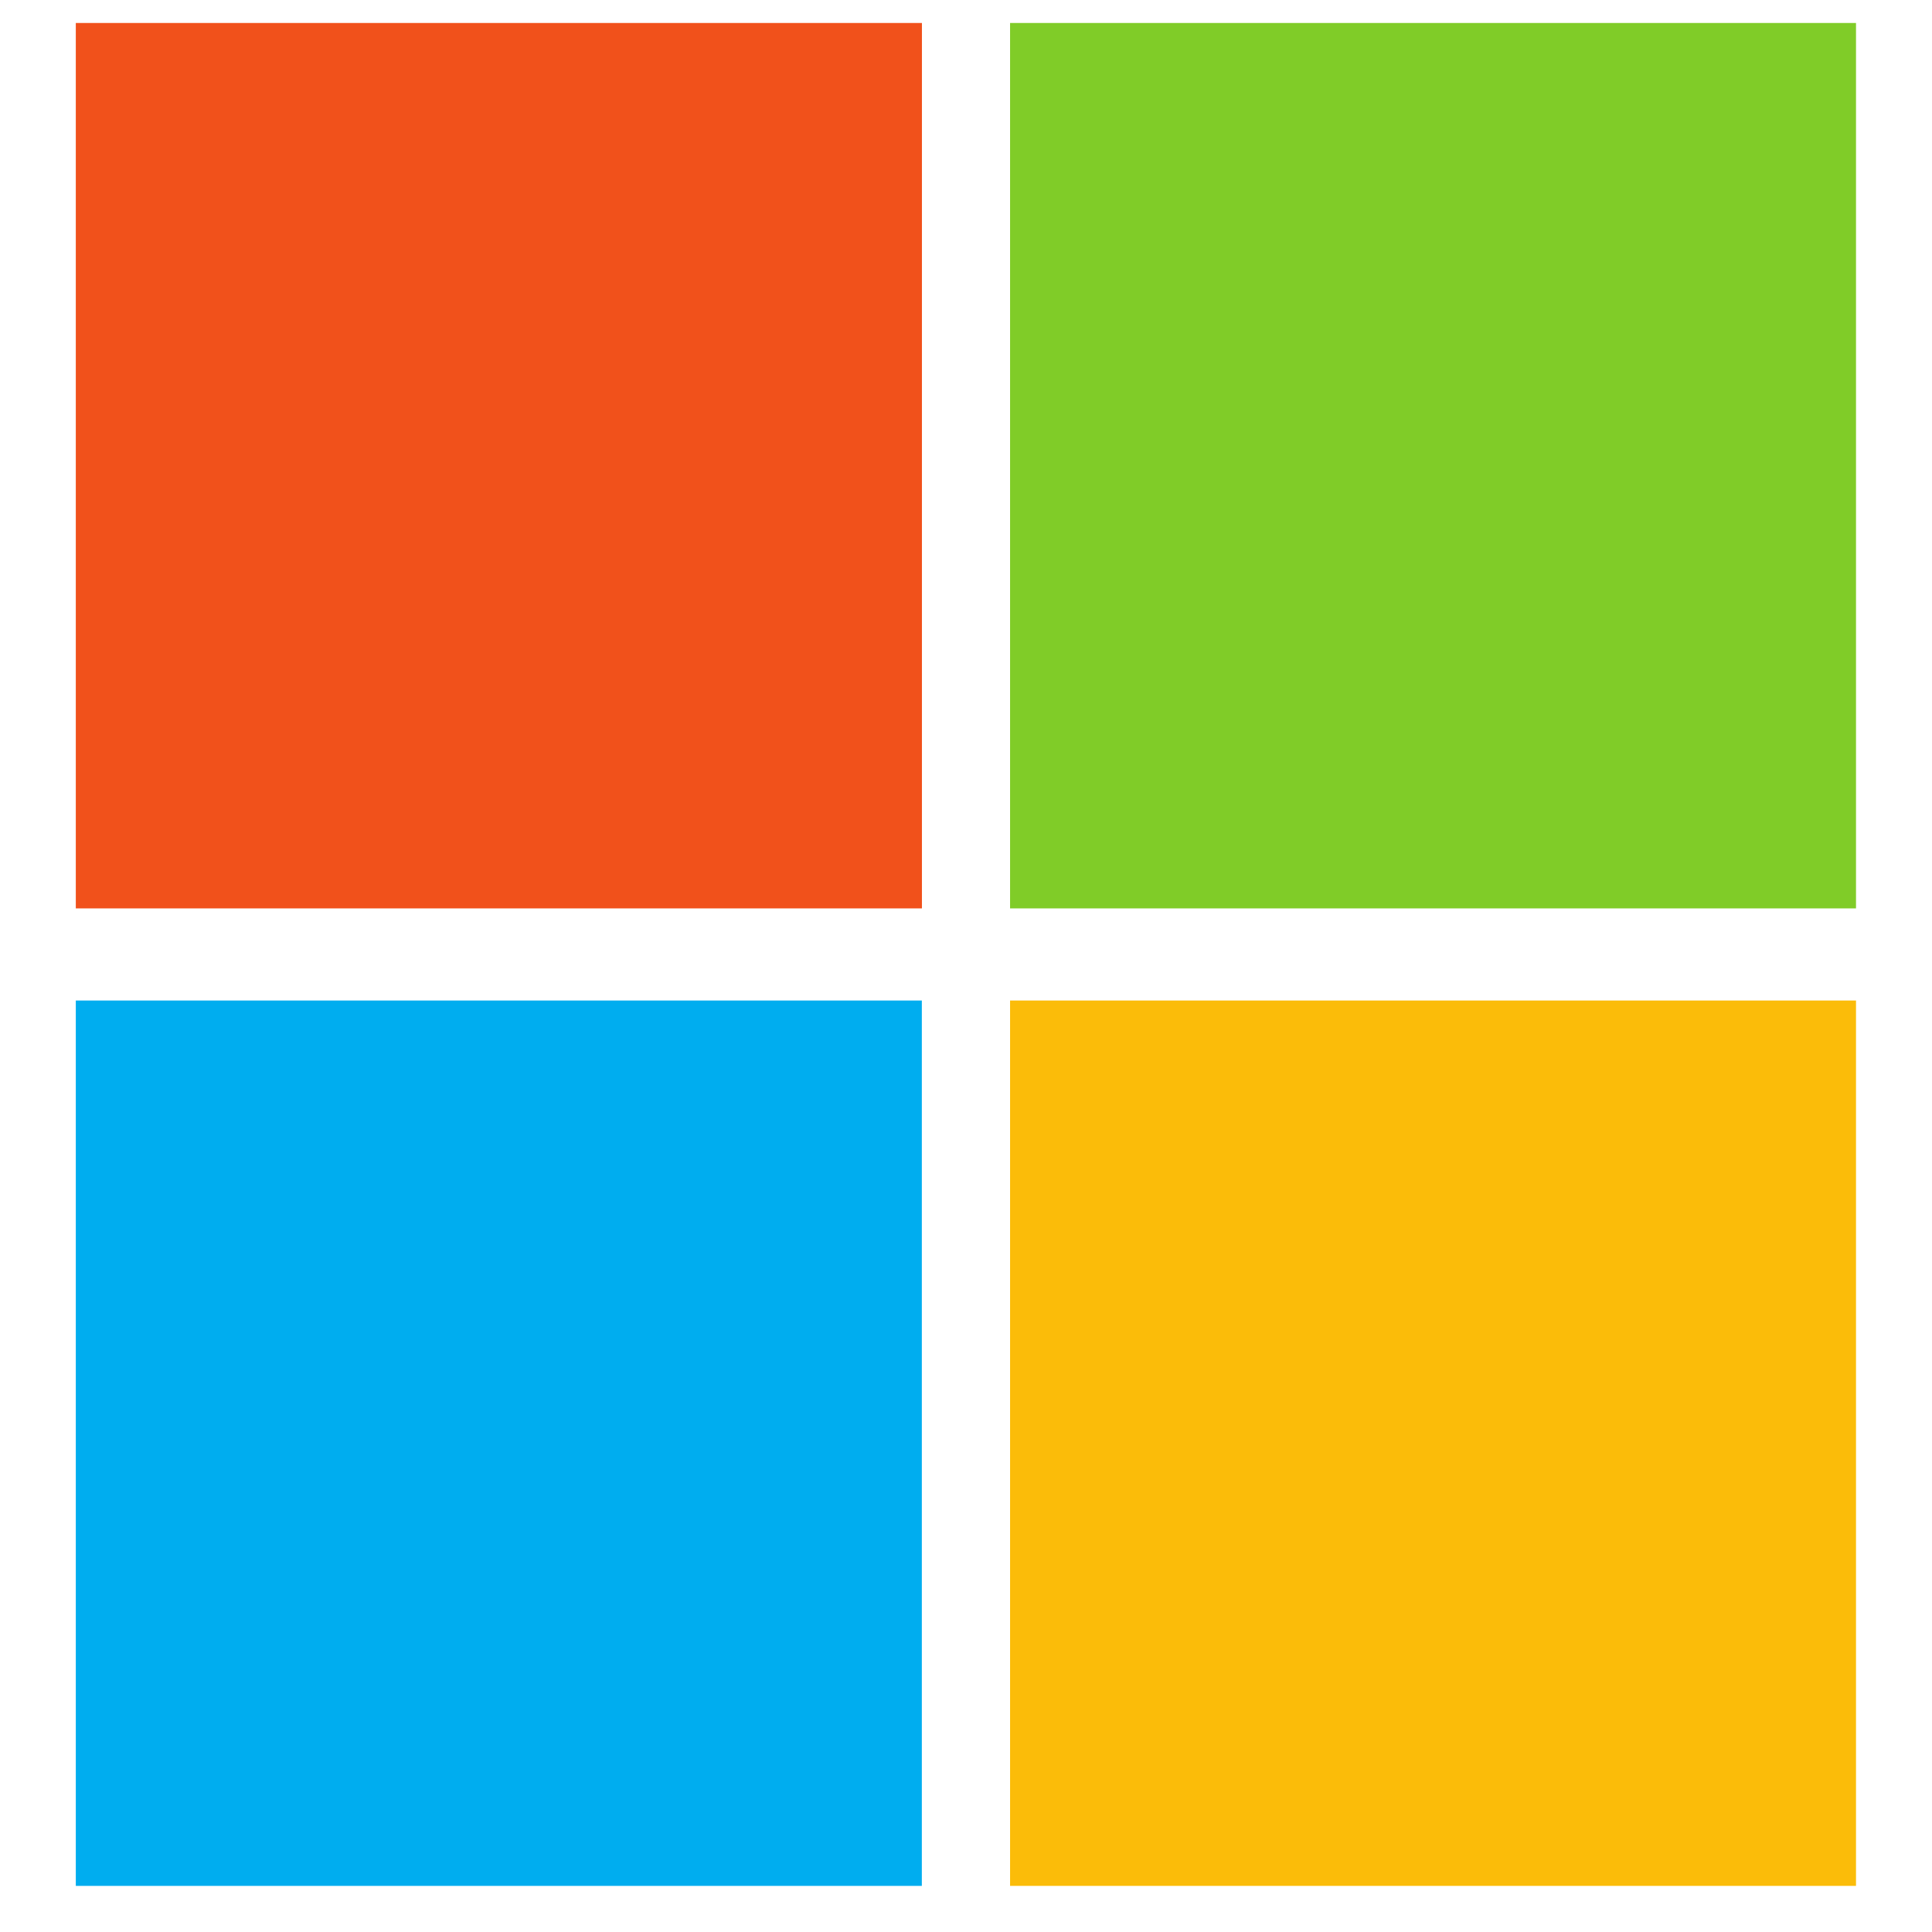 <svg width="21" height="21" viewBox="0 0 21 21" fill="none" xmlns="http://www.w3.org/2000/svg">
<g clip-path="url(#clip0_4869_61949)">
<path d="M10.021 9.874H0.824V0.25H10.021V9.874Z" fill="#F1511B"/>
<path d="M20.175 9.874H10.979V0.25H20.175V9.874Z" fill="#80CC28"/>
<path d="M10.02 20.499H0.824V10.875H10.02V20.499Z" fill="#00ADEF"/>
<path d="M20.175 20.499H10.979V10.875H20.175V20.499Z" fill="#FBBC09"/>
</g>
<defs>
<clipPath id="clip0_4869_61949">
<rect width="19.35" height="20.25" fill="white" transform="translate(0.824 0.25)"/>
</clipPath>
</defs>
</svg>
